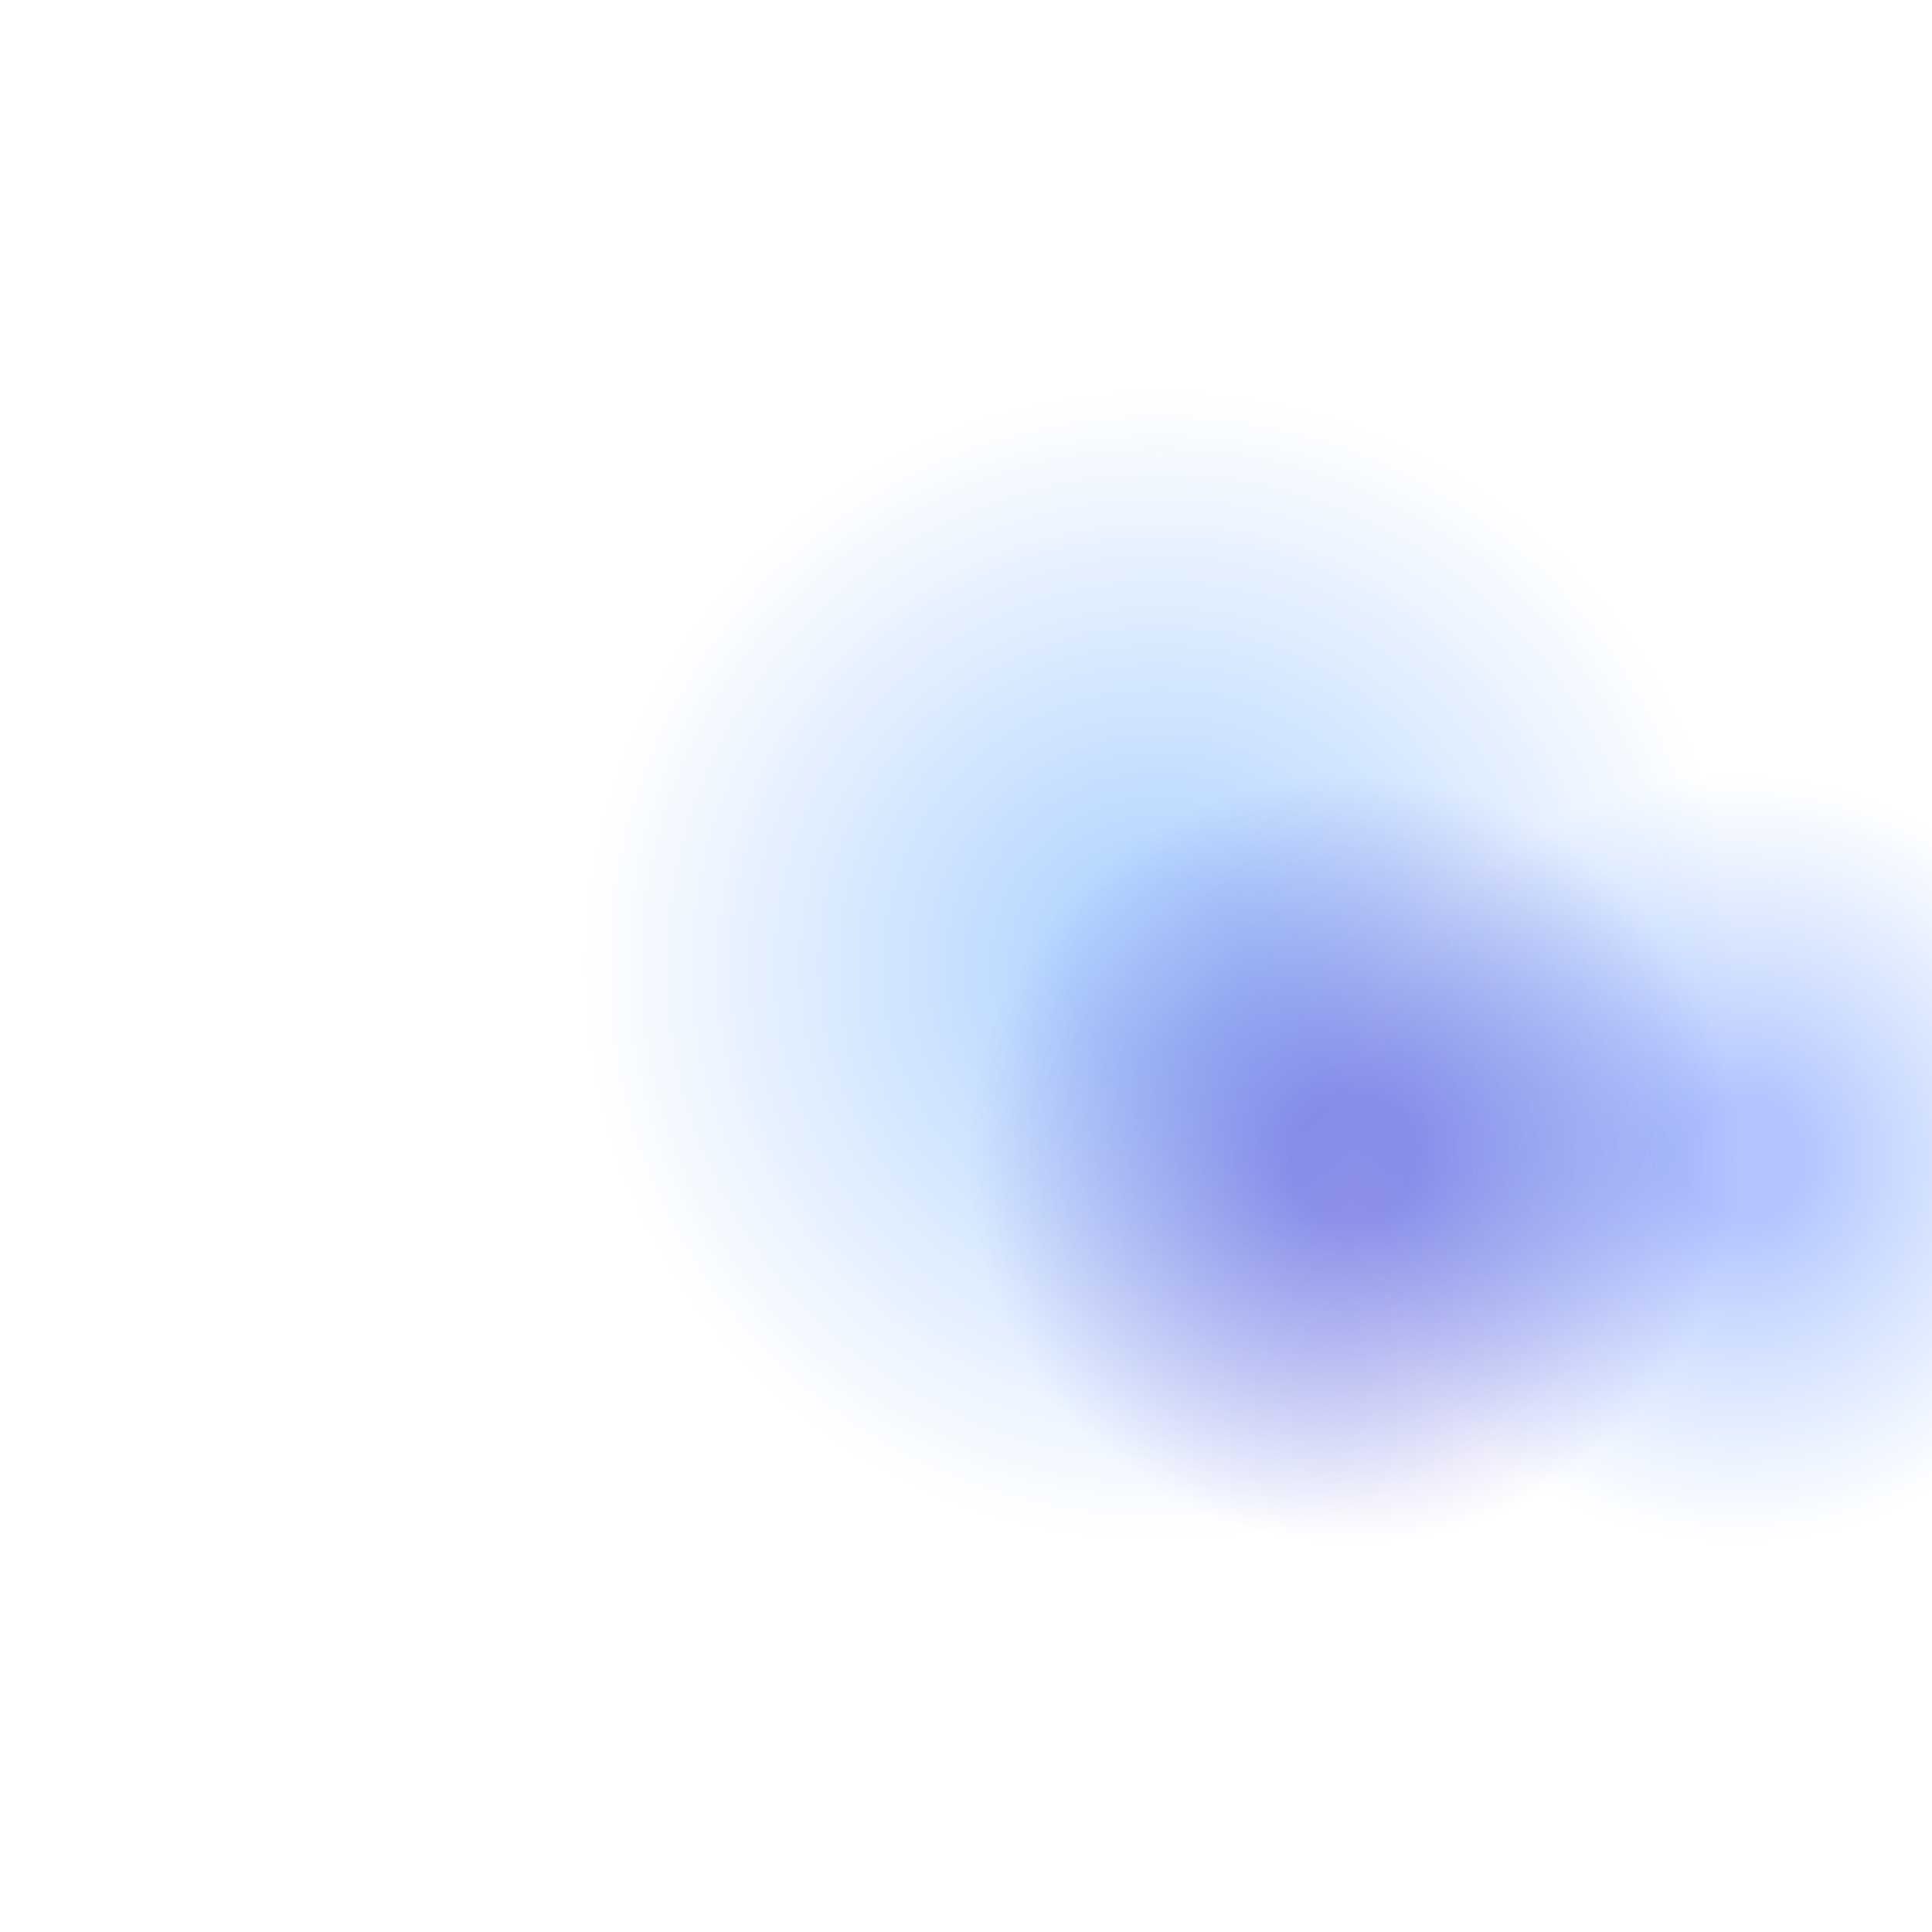 <?xml version="1.0" encoding="UTF-8" standalone="no"?>
<!DOCTYPE xml>
<svg overflow="visible" viewBox="0 0 100 100"
    xmlns="http://www.w3.org/2000/svg"
    xmlns:g="http://www.w3.org/2000/svg"
    version="1.1"
    width="100%"
    preserveAspectRatio="xMidYMid xMaxYMid"
    style="background-color:black">
    <defs>
        <radialGradient id="c1">
            <stop offset="15.62%" stop-color="rgba(12, 119, 255, 0.3)" />
            <stop offset="100%" stop-color="rgba(12, 119, 255, 0)" />
        </radialGradient>
        <radialGradient id="c2">
            <stop offset="15.62%" stop-color="rgba(0, 56, 255, 0.3)" />
            <stop offset="100%" stop-color="rgba(12, 119, 255, 0)" />
        </radialGradient>
        <radialGradient id="c3">
            <stop offset="15.62%" stop-color="rgba(65, 56, 210, 0.5)" />
            <stop offset="100%" stop-color="rgba(65, 56, 210, 0)" />
        </radialGradient>
    </defs>
    <g>
        <circle cx="60" cy="50" r="30" class="circle1" fill="url(#c1)">
            <animate attributeType="XML"
                attributeName="opacity"
                from="0"
                to="1"
                dur="1332ms"
                keytimes="0;1332;"
                calcMode="spline"
                keySplines="0.185,0.675,0,0.995"
            />
            <animateTransform
                attributeName="transform"
                attributeType="XML"
                type="translate"
                values="0,0;0,-35;0,0;"
                dur="24s"
                repeatCount="indefinite" />
            <animate
                attributeName="r"
                attributeType="XML"
                type="translate"
                values="30; 80; 30;"
                dur="24s"
                repeatCount="indefinite" />
        </circle>
        <circle cx="90" cy="60" r="20" class="circle2" fill="url(#c2)">
            <animate attributeType="XML"
                attributeName="opacity"
                from="0"
                to="1"
                dur="1332ms"
                keytimes="0;1332;"
                calcMode="spline"
                keySplines="0.185,0.675,0,0.995"
            />
            <animateTransform
                attributeName="transform"
                attributeType="XML"
                type="translate"
                values="0,045,-40;0,0;"
                dur="23s"
                repeatCount="indefinite" />
            <animate
                attributeName="r"
                attributeType="XML"
                type="translate"
                values="20; 80; 20;"
                dur="23s"
                repeatCount="indefinite" />
        </circle>
        <circle cx="70" cy="60" r="20" class="circle3" fill="url(#c3)">
            <animate attributeType="XML"
                attributeName="opacity"
                from="0"
                to="1"
                dur="1332ms"
                keytimes="0;1332;"
                calcMode="spline"
                keySplines="0.185,0.675,0,0.995"
            />
            <animateTransform
                attributeName="transform"
                attributeType="XML"
                type="translate"
                values="0,055,-80;0,0;"
                dur="30s"
                repeatCount="indefinite" />
            <animate
                attributeName="r"
                attributeType="XML"
                type="translate"
                values="20; 120; 20;"
                dur="30s"
                repeatCount="indefinite" />
        </circle>
    </g>
</svg>

